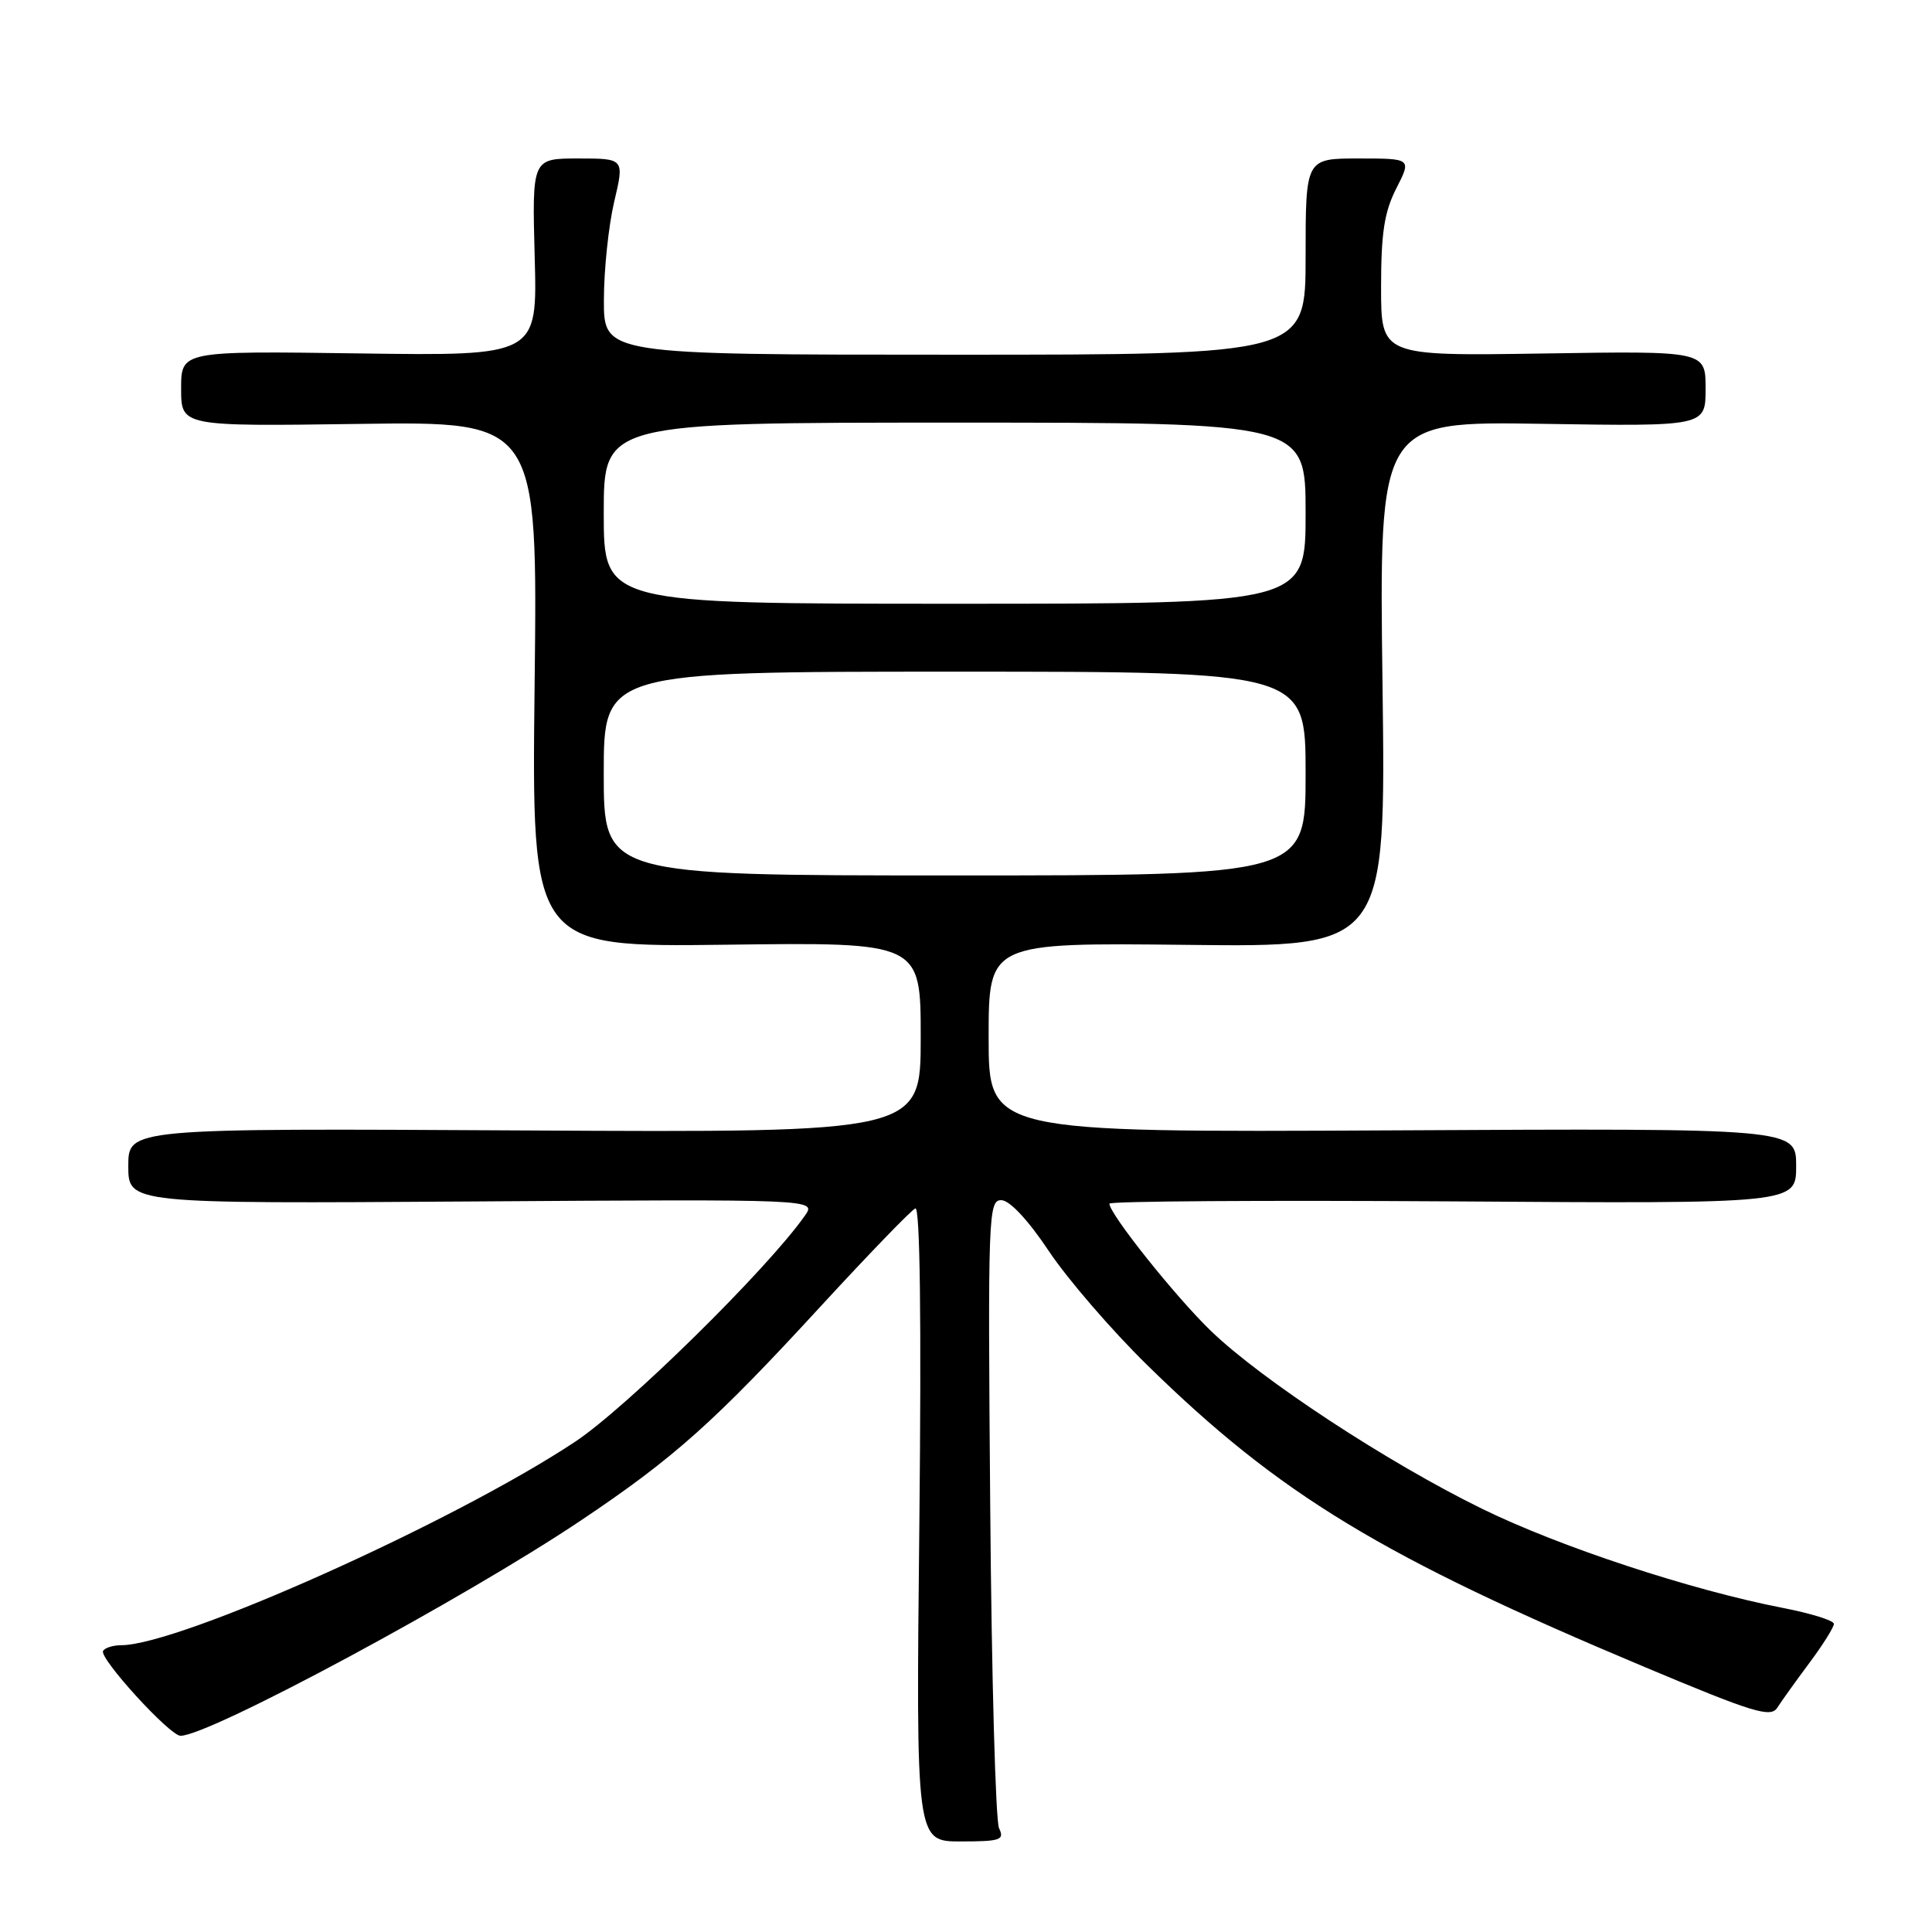 <?xml version="1.0" encoding="UTF-8" standalone="no"?>
<!DOCTYPE svg PUBLIC "-//W3C//DTD SVG 1.1//EN" "http://www.w3.org/Graphics/SVG/1.1/DTD/svg11.dtd" >
<svg xmlns="http://www.w3.org/2000/svg" xmlns:xlink="http://www.w3.org/1999/xlink" version="1.1" viewBox="0 0 256 256">
 <g >
 <path fill="currentColor"
d=" M 132.38 242.25 C 131.92 241.29 131.39 222.16 131.21 199.75 C 130.89 160.95 130.96 159.00 132.69 159.03 C 133.79 159.05 136.25 161.68 138.98 165.78 C 141.45 169.48 147.30 176.26 151.98 180.85 C 169.55 198.07 183.07 206.27 218.00 220.92 C 232.33 226.94 234.63 227.64 235.50 226.28 C 236.05 225.42 237.96 222.75 239.75 220.35 C 241.54 217.95 243.00 215.62 243.00 215.17 C 243.00 214.73 239.96 213.78 236.25 213.06 C 224.09 210.70 206.69 204.97 196.40 199.93 C 183.95 193.84 167.18 182.85 160.46 176.36 C 155.77 171.84 147.00 160.84 147.00 159.49 C 147.00 159.16 167.48 159.03 192.50 159.19 C 238.00 159.50 238.00 159.50 238.00 154.50 C 238.00 149.50 238.00 149.50 184.50 149.78 C 131.00 150.05 131.00 150.05 131.00 137.48 C 131.00 124.91 131.00 124.91 157.32 125.20 C 183.64 125.50 183.64 125.50 183.19 90.66 C 182.73 55.82 182.73 55.82 204.37 56.16 C 226.00 56.50 226.00 56.50 226.00 51.50 C 226.00 46.50 226.00 46.50 204.50 46.84 C 183.00 47.17 183.00 47.17 183.00 38.05 C 183.00 30.86 183.43 28.08 185.02 24.96 C 187.04 21.00 187.04 21.00 180.02 21.00 C 173.00 21.00 173.00 21.00 173.00 34.00 C 173.00 47.00 173.00 47.00 126.50 47.00 C 80.00 47.00 80.00 47.00 80.02 39.75 C 80.02 35.76 80.64 29.91 81.38 26.75 C 82.74 21.00 82.74 21.00 76.62 21.00 C 70.50 21.00 70.50 21.00 70.85 34.08 C 71.21 47.16 71.21 47.16 47.60 46.83 C 24.00 46.50 24.00 46.50 24.00 51.50 C 24.00 56.50 24.00 56.50 47.62 56.17 C 71.24 55.84 71.24 55.84 70.84 90.67 C 70.44 125.50 70.44 125.50 96.22 125.18 C 122.00 124.85 122.00 124.85 122.00 137.47 C 122.00 150.08 122.00 150.08 69.50 149.79 C 17.00 149.50 17.00 149.50 17.00 154.50 C 17.00 159.50 17.00 159.50 62.59 159.20 C 108.18 158.90 108.18 158.90 106.66 161.07 C 101.71 168.14 83.02 186.53 76.19 191.05 C 60.07 201.73 23.75 218.00 16.05 218.00 C 14.99 218.00 13.91 218.34 13.66 218.75 C 13.09 219.69 22.49 230.00 23.92 230.00 C 27.74 230.00 61.54 211.82 77.00 201.45 C 89.33 193.18 94.67 188.41 108.73 173.11 C 115.11 166.18 120.76 160.33 121.29 160.12 C 121.91 159.88 122.10 174.86 121.82 201.87 C 121.37 244.00 121.37 244.00 127.29 244.00 C 132.58 244.00 133.13 243.81 132.38 242.25 Z  M 80.00 102.50 C 80.00 89.00 80.00 89.00 126.50 89.00 C 173.00 89.00 173.00 89.00 173.00 102.50 C 173.00 116.00 173.00 116.00 126.50 116.00 C 80.00 116.00 80.00 116.00 80.00 102.50 Z  M 80.00 68.00 C 80.00 56.00 80.00 56.00 126.50 56.00 C 173.00 56.00 173.00 56.00 173.00 68.00 C 173.00 80.00 173.00 80.00 126.50 80.00 C 80.00 80.00 80.00 80.00 80.00 68.00 Z "/>
</g>
</svg>
